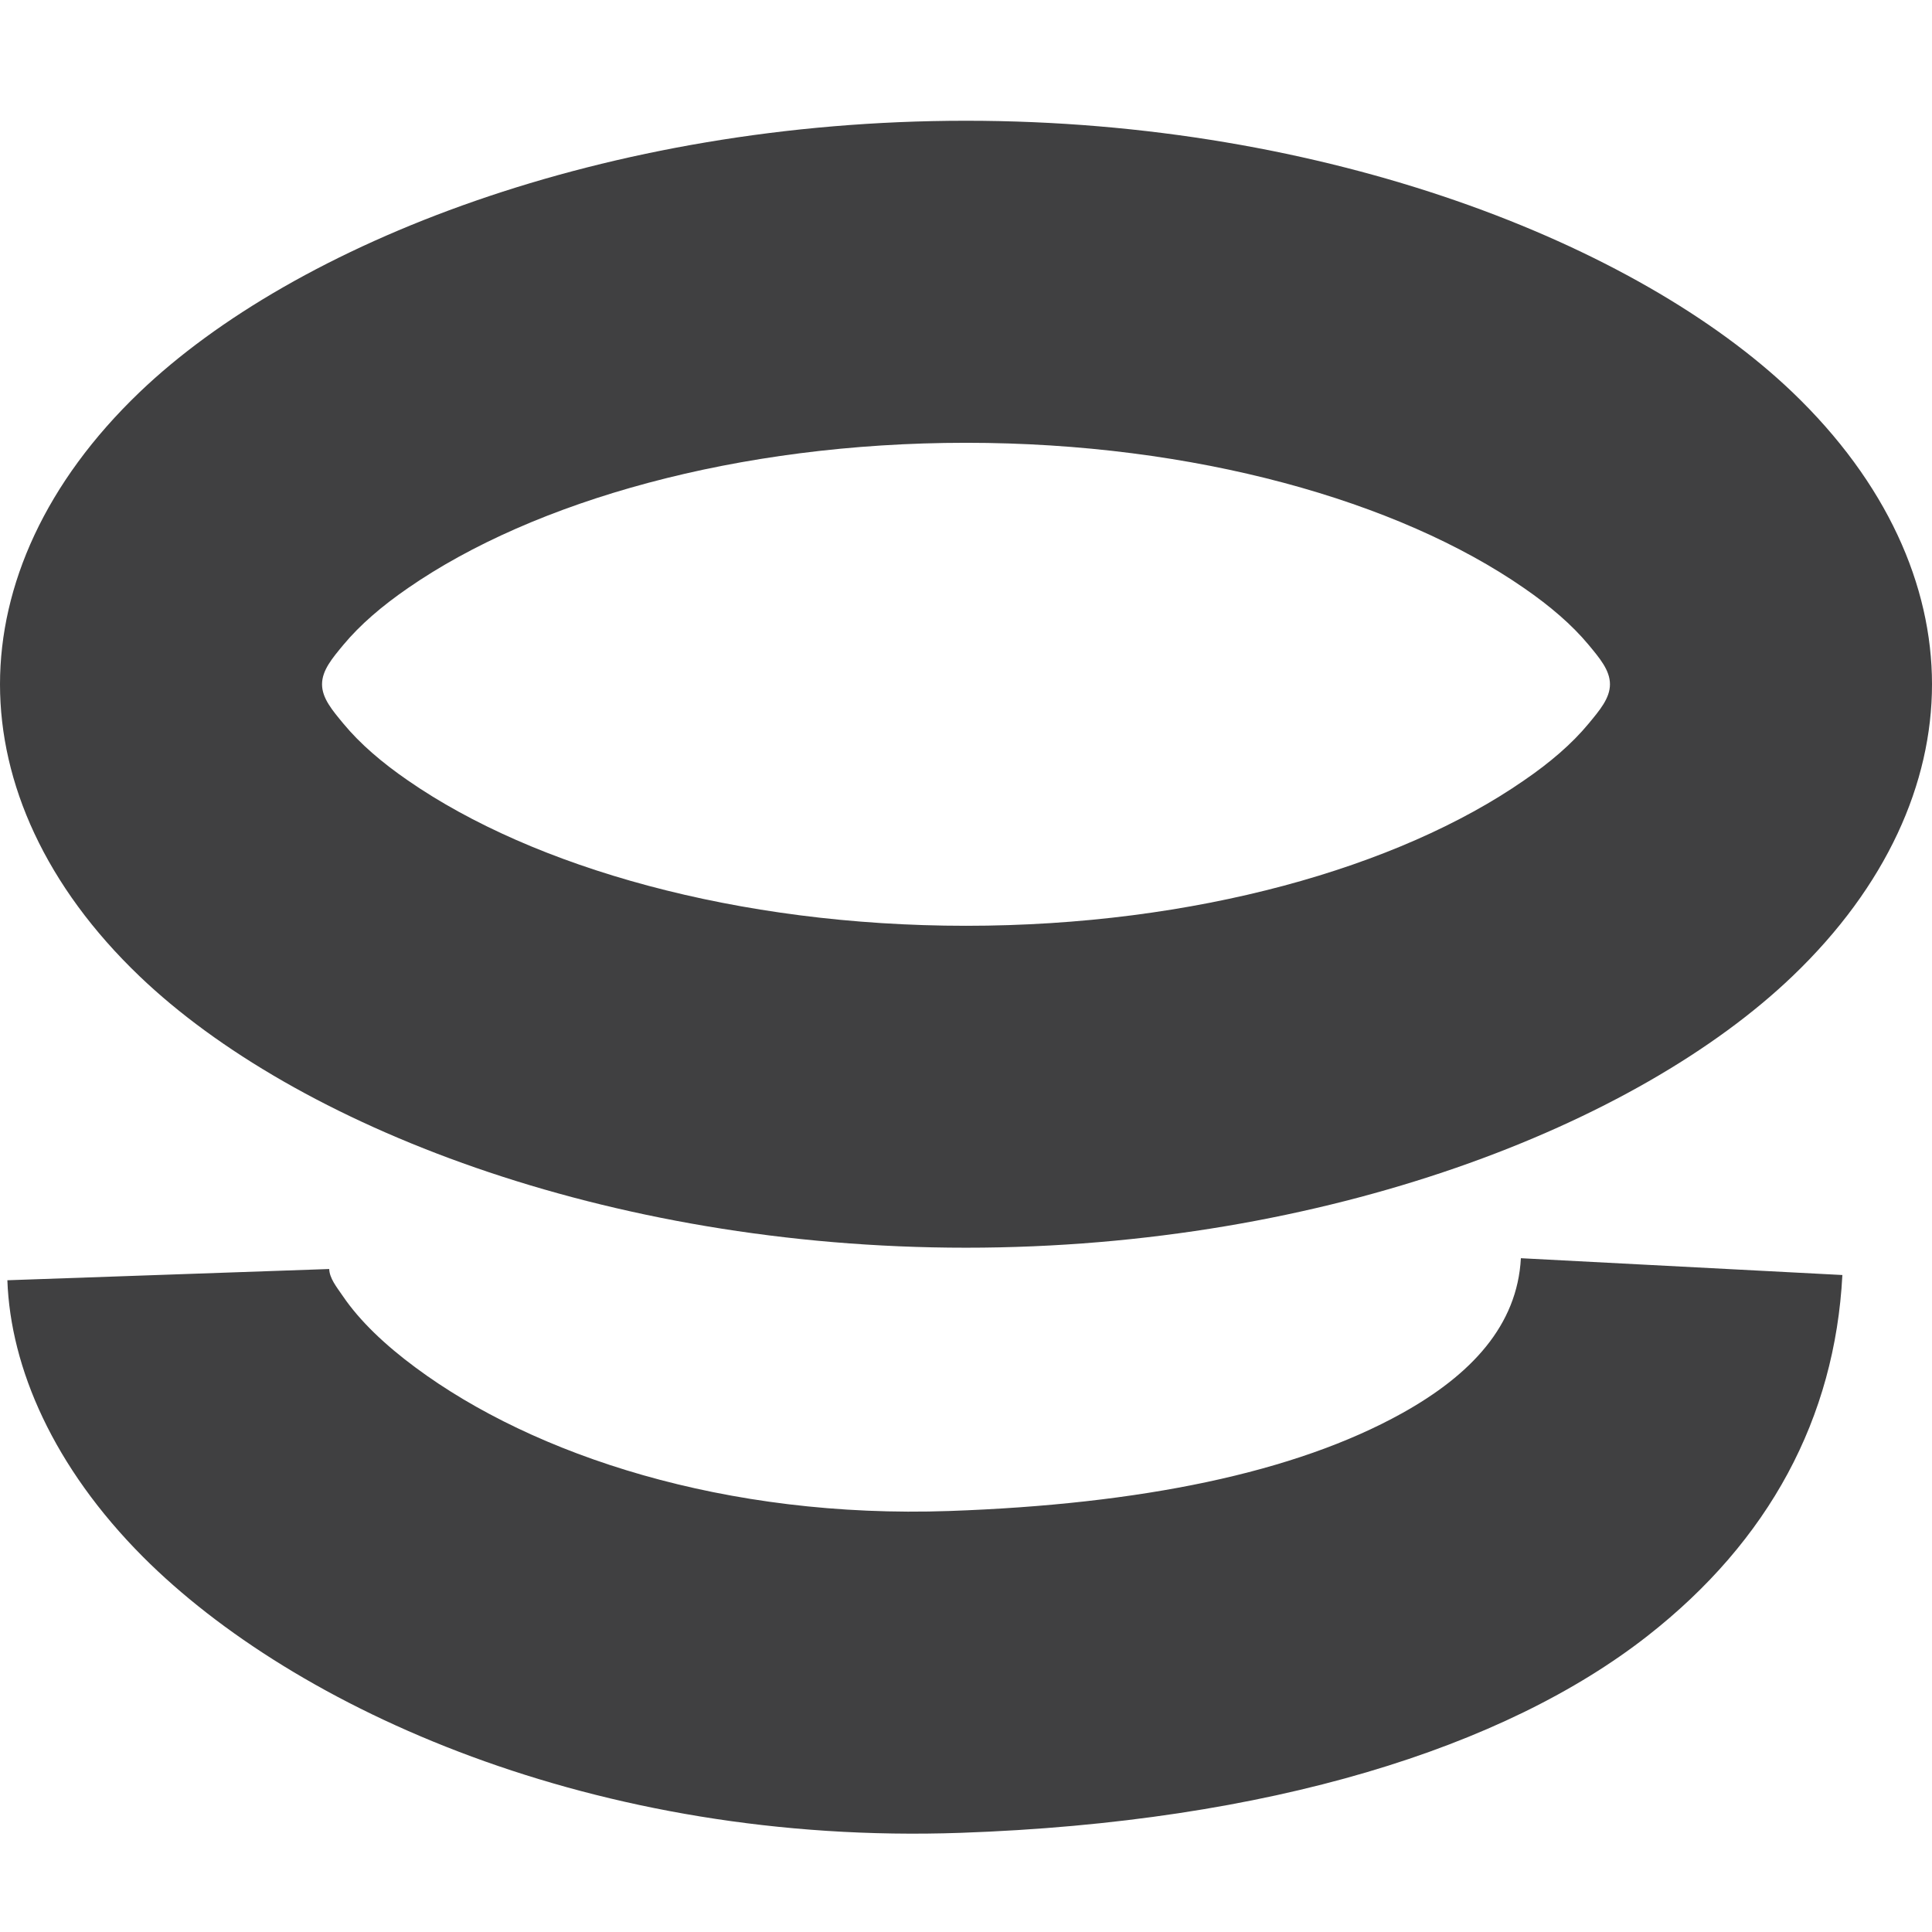 <svg xmlns="http://www.w3.org/2000/svg" width="16" height="16" viewBox="0 0 16 16">
    <defs>
        <filter id="9kri7l2k2a" color-interpolation-filters="auto">
            <feColorMatrix in="SourceGraphic" values="0 0 0 0 0.502 0 0 0 0 0.506 0 0 0 0 0.518 0 0 0 1 0"/>
        </filter>
    </defs>
    <g fill="none" fill-rule="evenodd">
        <g>
            <g filter="url(#9kri7l2k2a)" transform="translate(-622, -510) translate(622, 510)">
                <g fill="#404041">
                    <g>
                        <path d="M8 9.333c2.988 0 5.558-1.017 6.844-2.248C15.624 6.339 16 5.487 16 4.667c0-.82-.376-1.672-1.156-2.419C13.558 1.018 10.988 0 8 0 5.012 0 2.442 1.017 1.156 2.248.376 2.995 0 3.847 0 4.667c0 .82.376 1.672 1.156 2.418C2.442 8.316 5.012 9.333 8 9.333zm0-2.666c-1.894 0-3.581-.483-4.621-1.203-.215-.148-.397-.304-.535-.471-.091-.11-.177-.21-.177-.326 0-.117.086-.217.177-.327.138-.166.32-.322.535-.47C4.419 3.15 6.106 2.667 8 2.667c1.894 0 3.581.482 4.621 1.203.215.148.397.304.535.47.091.11.177.21.177.327 0 .116-.086.216-.177.326-.138.167-.32.323-.535.47-1.04.721-2.727 1.204-4.621 1.204z" transform="translate(0, 1)"/>
                    </g>
                    <g>
                        <path d="M15.189 4.85c0-.729-.329-1.562-1.043-2.33C12.936 1.22 10.486 0 7.459 0 4.893 0 2.931.547 1.716 1.432.682 2.185.103 3.18 0 4.362l2.656.232c.049-.555.444-.95 1.029-1.249.904-.462 2.19-.678 3.774-.678 1.853 0 3.422.58 4.375 1.34.248.197.45.403.583.614.052.081.105.152.105.228h2.667z" transform="translate(0, 1) translate(7.735, 11.76) rotate(178) translate(-7.735, -11.76) translate(0.14, 9.335)"/>
                    </g>
                </g>
            </g>
        </g>
    </g>
</svg>

